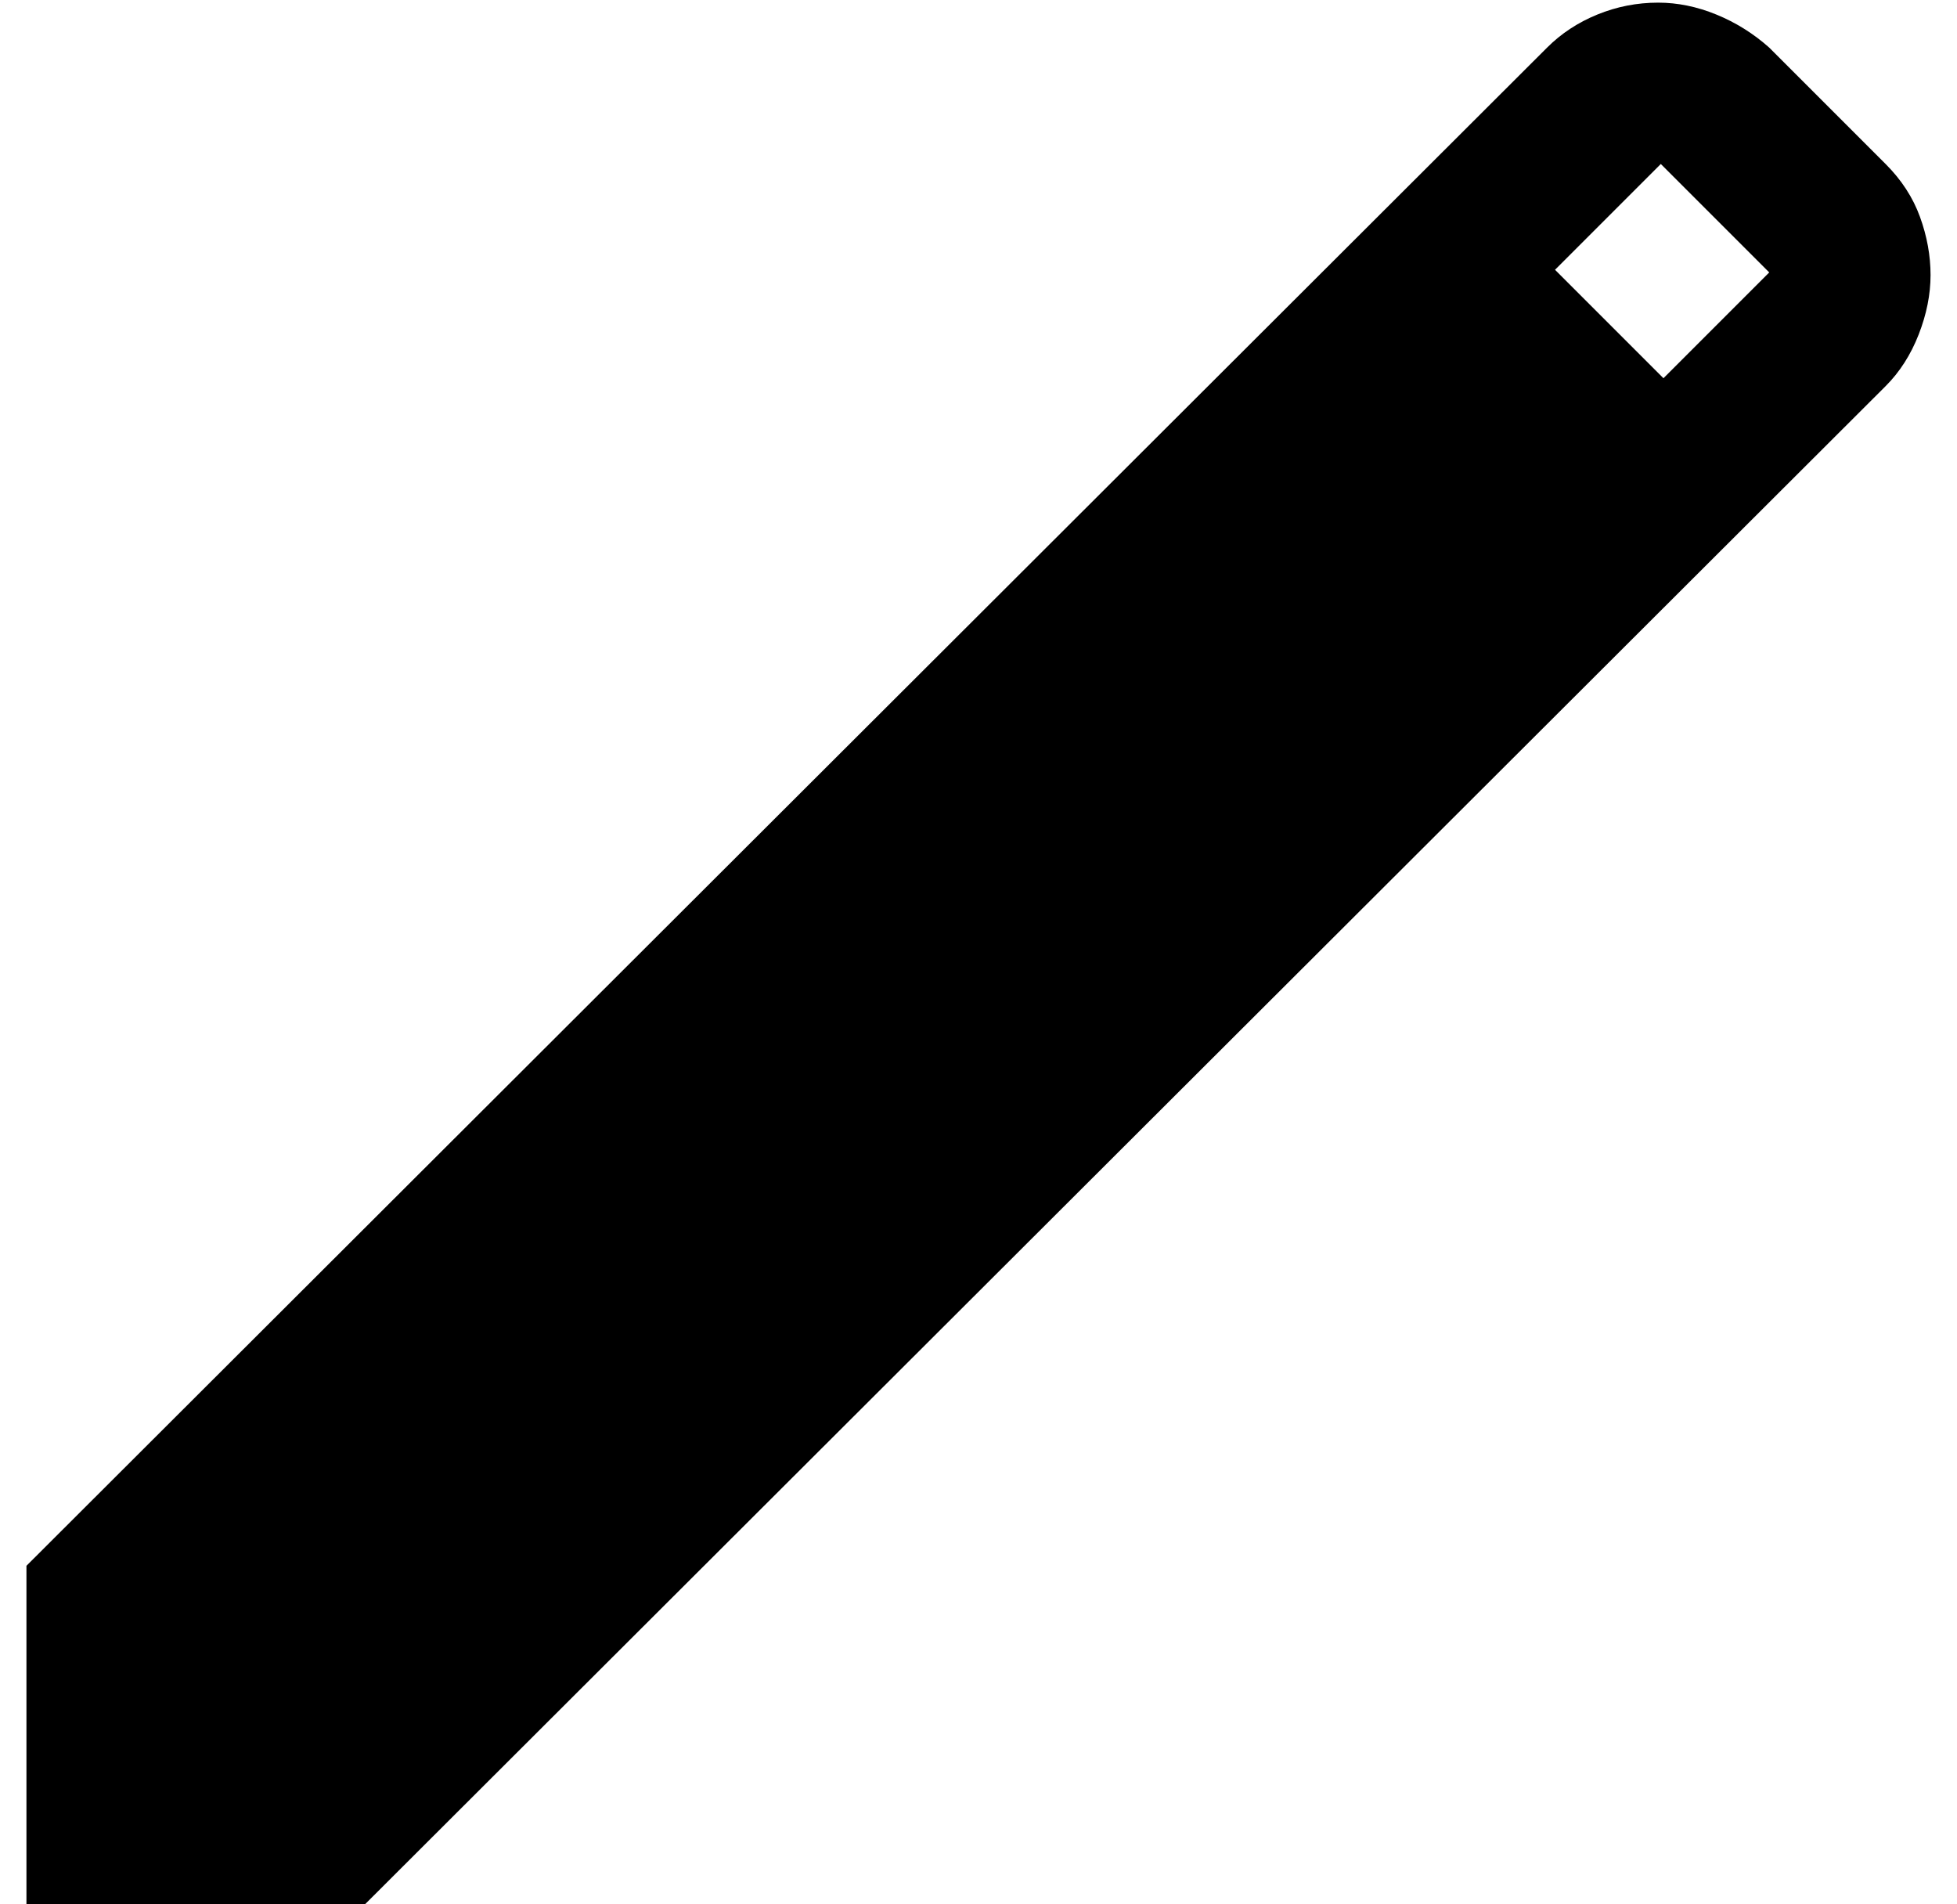 <svg width="37" height="36" viewBox="0 0 37 36" fill="none" xmlns="http://www.w3.org/2000/svg">
<style>
        path {
            fill: black;
        }
        @media (prefers-color-scheme: dark) {
            path { fill: white; }
        }
</style>
<path d="M0.5 36V29.6L29.25 0.9C29.517 0.633 29.833 0.425 30.2 0.275C30.567 0.125 30.95 0.05 31.35 0.05C31.717 0.05 32.083 0.125 32.45 0.275C32.817 0.425 33.15 0.633 33.45 0.9L35.65 3.1C35.95 3.4 36.167 3.733 36.3 4.1C36.433 4.466 36.5 4.833 36.5 5.2C36.5 5.566 36.425 5.941 36.275 6.325C36.125 6.708 35.917 7.033 35.65 7.3L6.9 36H0.5ZM31.45 7.15L33.45 5.15L31.4 3.1L29.4 5.1L31.45 7.15Z" fill="white"/>
</svg>
